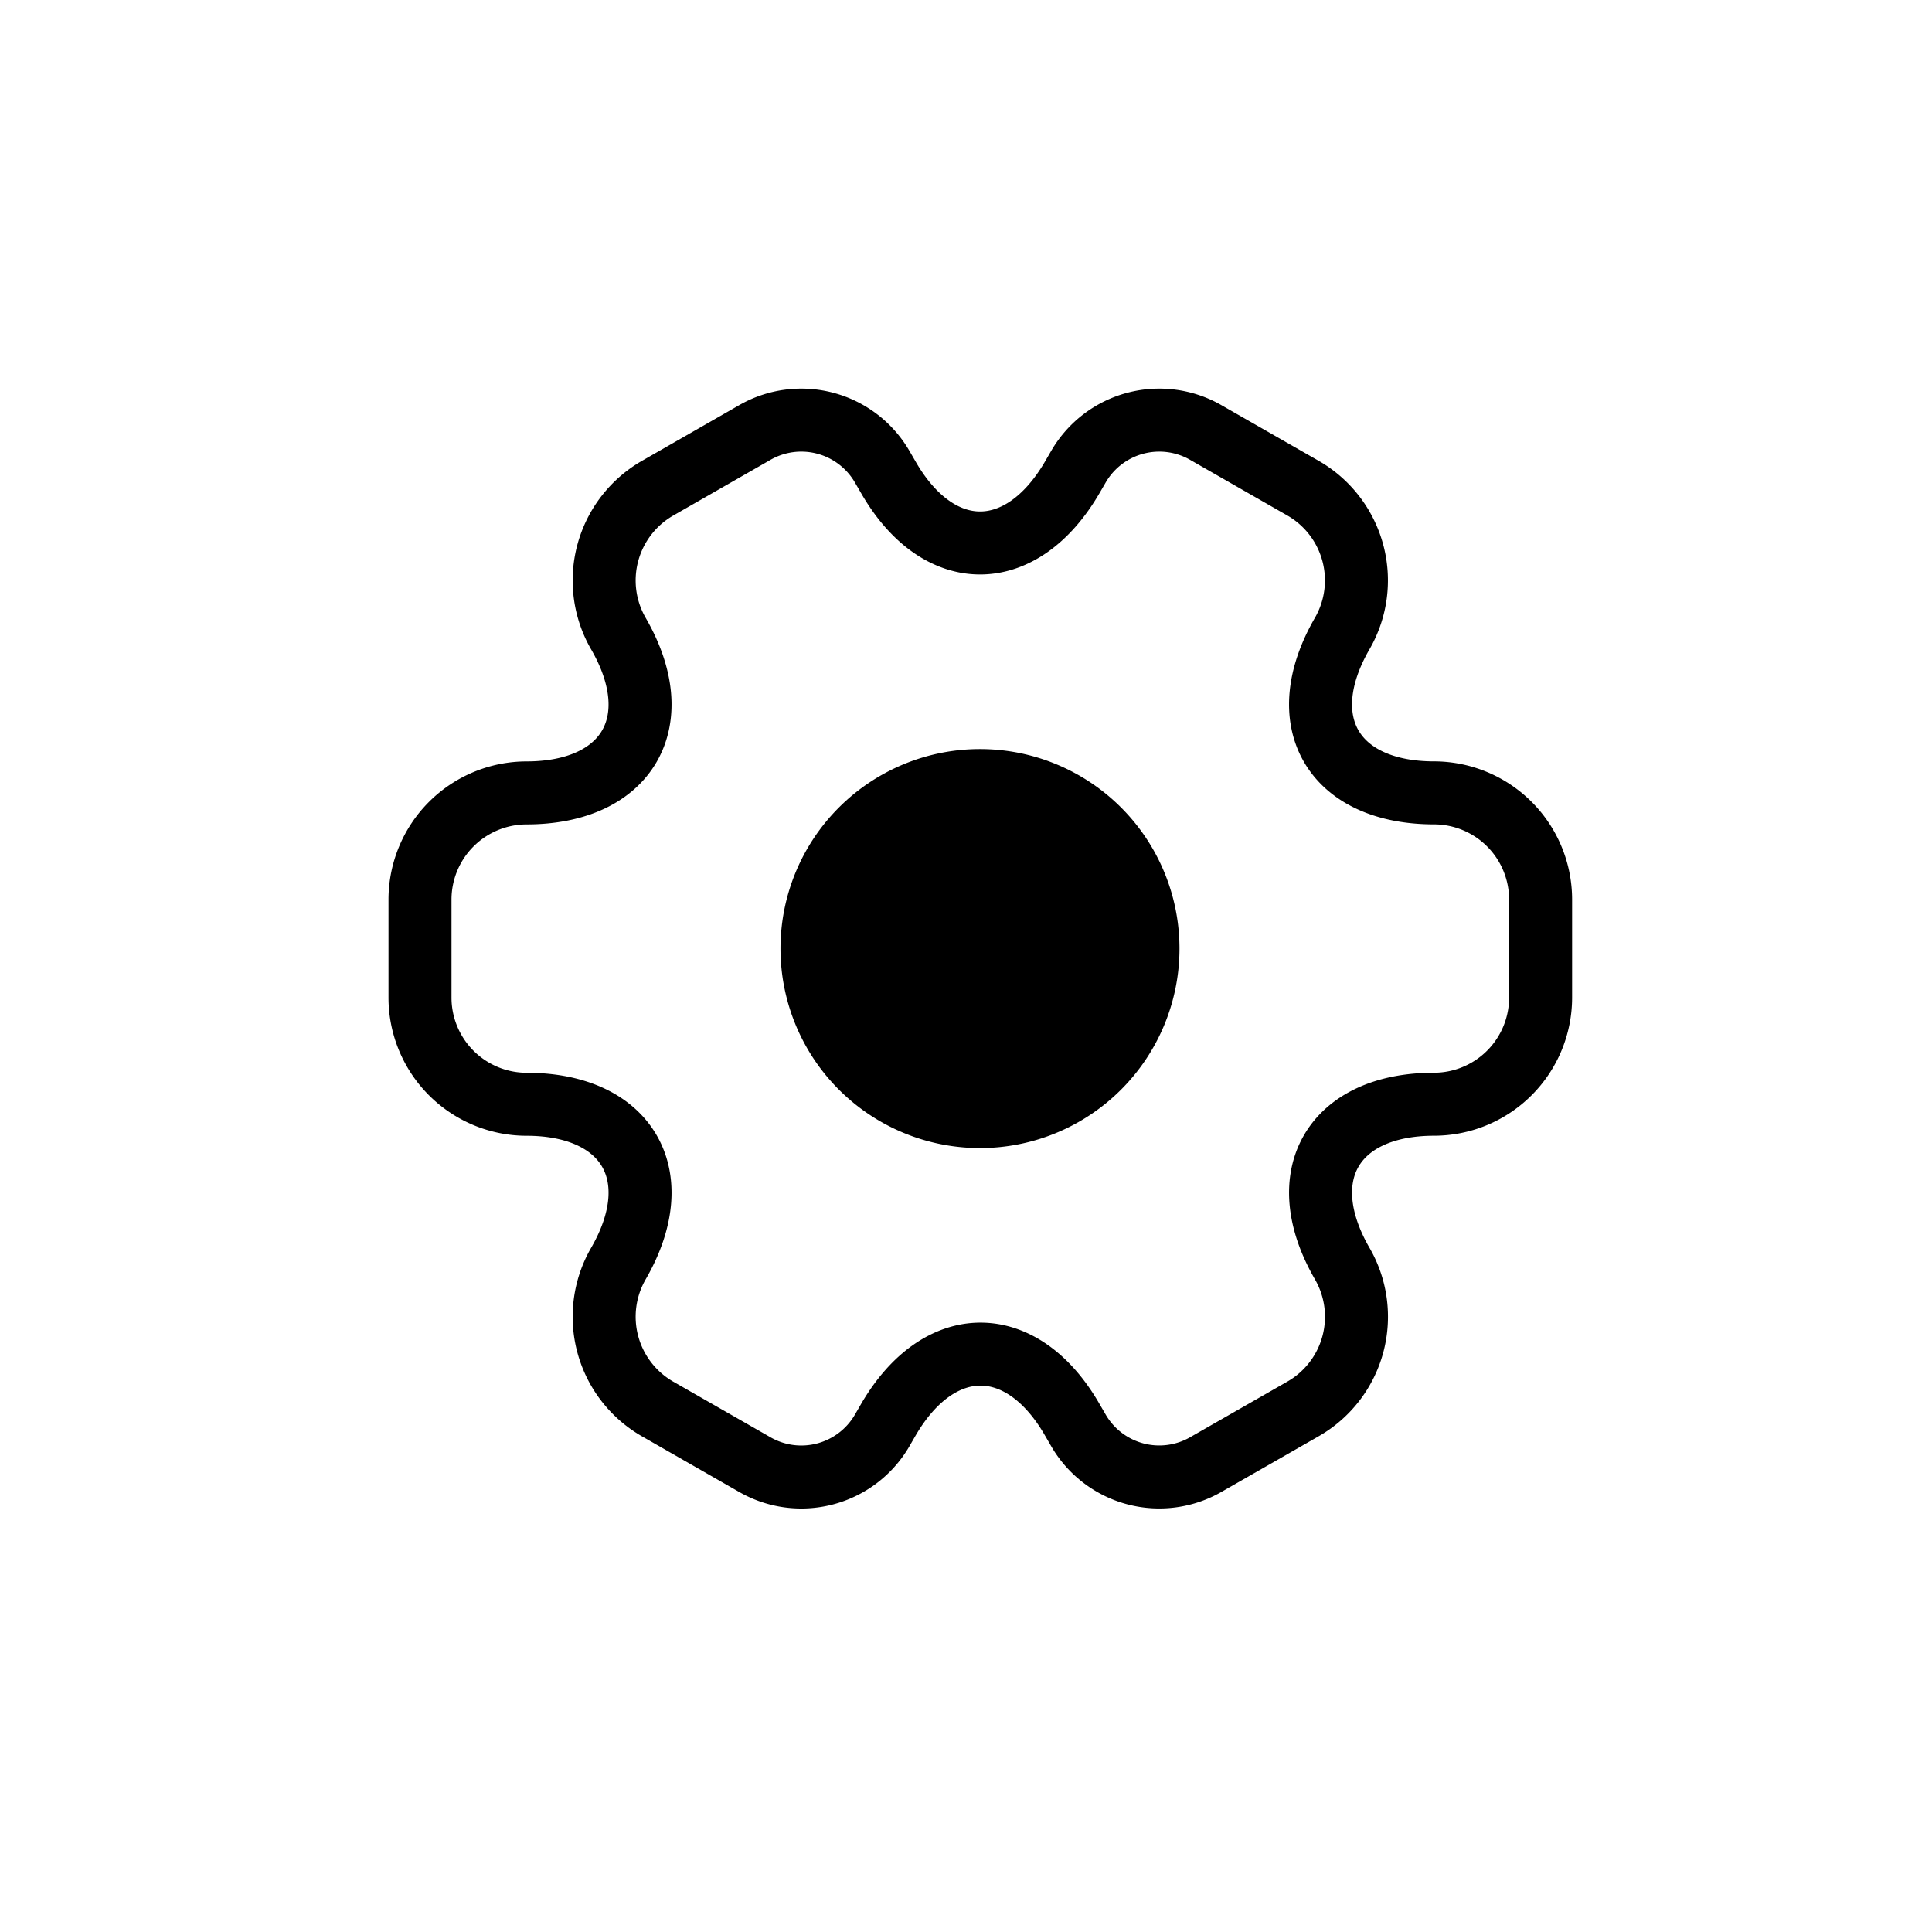<svg xmlns="http://www.w3.org/2000/svg" width="46" height="46" viewBox="0 0 46 46">
  <g id="setting-2" transform="translate(6 8)">
    <g id="Group_416" data-name="Group 416">
      <rect id="frame" width="46" height="46" rx="23" transform="translate(-6 -8)" fill="#c0c7d1" opacity="0.001"/>
      <g id="Group_415" data-name="Group 415" transform="translate(1.333 -1.415)">
        <path id="Vector" d="M8,4A4,4,0,1,1,4,0,4,4,0,0,1,8,4Z" transform="translate(12 12)" stroke="#000" stroke-linecap="round" stroke-linejoin="round" stroke-width="1.5"/>
        <path id="Vector-2" data-name="Vector" d="M0,13.759V11.412A2.541,2.541,0,0,1,2.533,8.879c2.413,0,3.4-1.707,2.187-3.8a2.532,2.532,0,0,1,.933-3.453L7.96.305a2.225,2.225,0,0,1,3.04.8l.147.253c1.2,2.093,3.173,2.093,4.387,0l.147-.253a2.225,2.225,0,0,1,3.04-.8l2.307,1.32a2.532,2.532,0,0,1,.933,3.453c-1.213,2.093-.227,3.8,2.187,3.8a2.541,2.541,0,0,1,2.533,2.533v2.347a2.541,2.541,0,0,1-2.533,2.533c-2.413,0-3.4,1.707-2.187,3.8a2.529,2.529,0,0,1-.933,3.453l-2.307,1.32a2.225,2.225,0,0,1-3.04-.8l-.147-.253c-1.2-2.093-3.173-2.093-4.387,0L11,24.065a2.225,2.225,0,0,1-3.04.8l-2.307-1.32a2.532,2.532,0,0,1-.933-3.453c1.213-2.093.227-3.8-2.187-3.8A2.541,2.541,0,0,1,0,13.759Z" transform="translate(2.667 3.415)" fill="none" stroke="#000" stroke-linecap="round" stroke-linejoin="round" stroke-width="1.5"/>
        <rect id="Rectangle_784" data-name="Rectangle 784" width="30" height="30" transform="translate(0.667 1.415)" fill="none"/>
      </g>
    </g>
  </g>
</svg>
